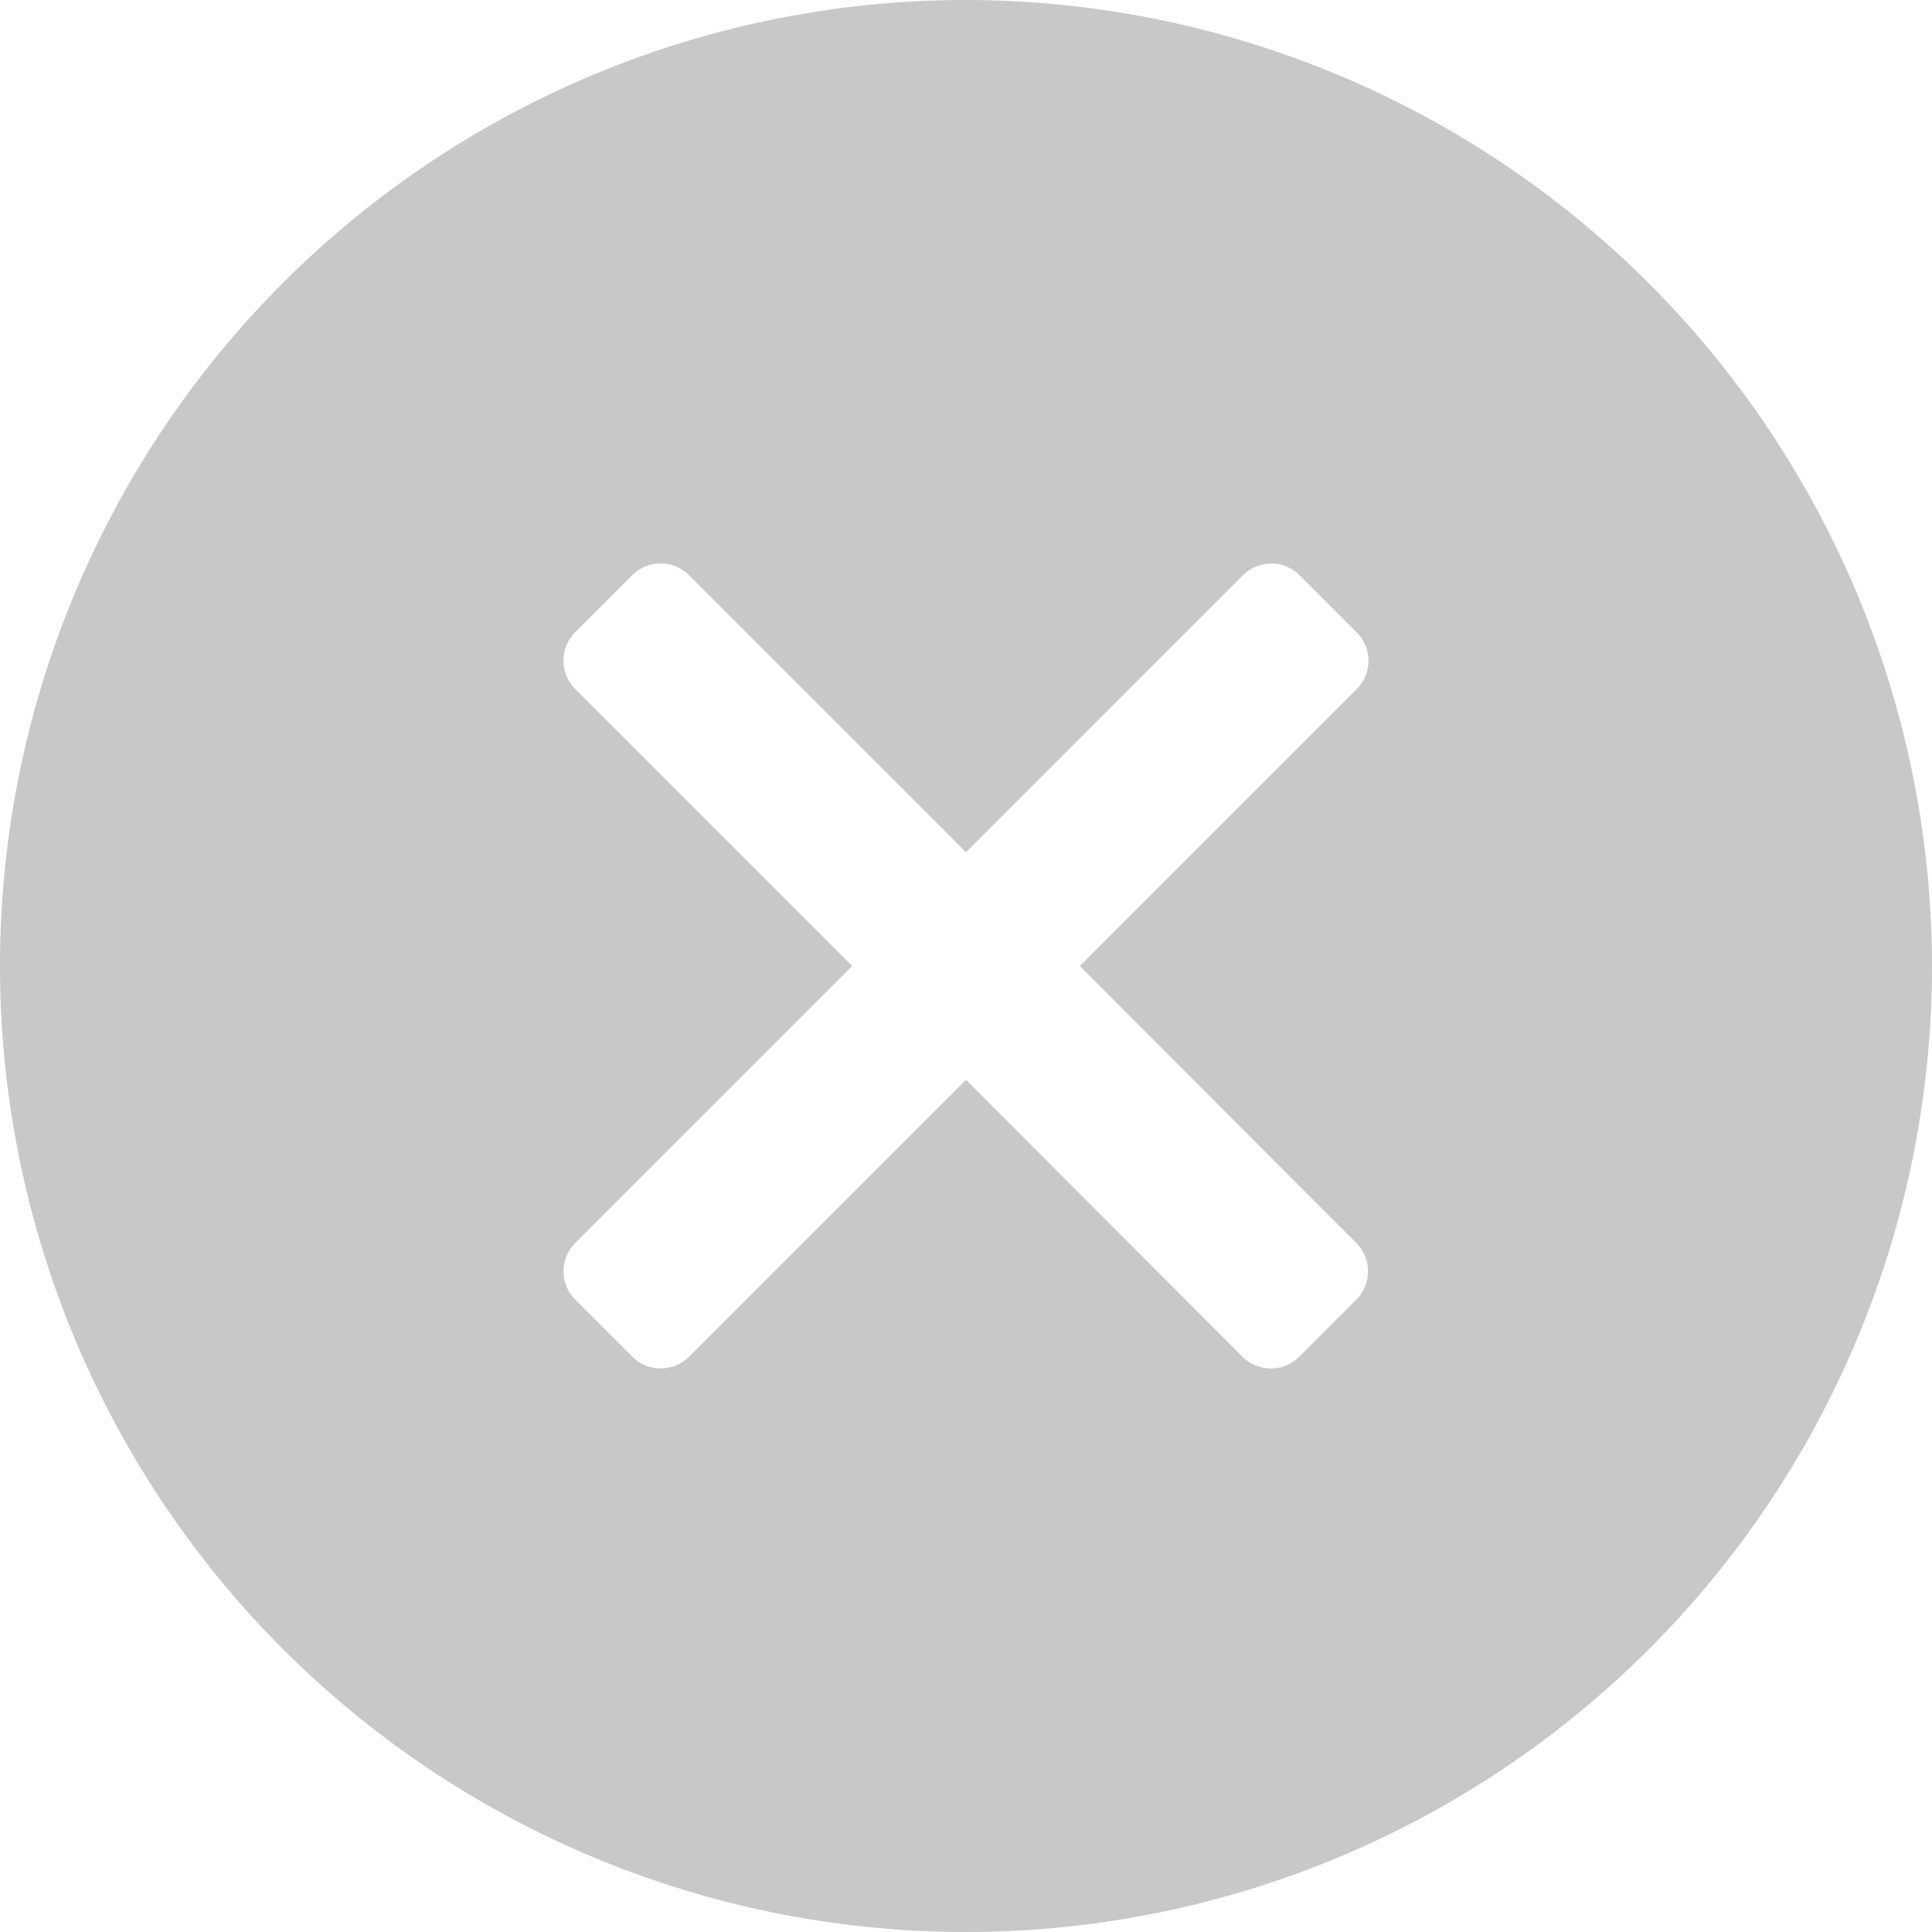 <svg xmlns="http://www.w3.org/2000/svg" width="17.824" height="17.823" viewBox="0 0 17.824 17.823">
  <g id="error" transform="translate(0)">
    <g id="Grupo_2475" data-name="Grupo 2475" transform="translate(0 0)">
      <path id="Trazado_7126" data-name="Trazado 7126" d="M8.912,0a8.912,8.912,0,1,0,8.912,8.912A8.922,8.922,0,0,0,8.912,0Zm3.6,11.466a.371.371,0,0,1,0,.525l-.525.525a.371.371,0,0,1-.525,0L8.912,9.962,6.358,12.516a.371.371,0,0,1-.525,0l-.525-.525a.371.371,0,0,1,0-.525L7.862,8.912,5.307,6.357a.371.371,0,0,1,0-.525l.525-.525a.371.371,0,0,1,.525,0L8.912,7.862l2.554-2.554a.371.371,0,0,1,.525,0l.525.525a.371.371,0,0,1,0,.525L9.962,8.912Z" fill="#c8c8c8"/>
    </g>
  </g>
</svg>
